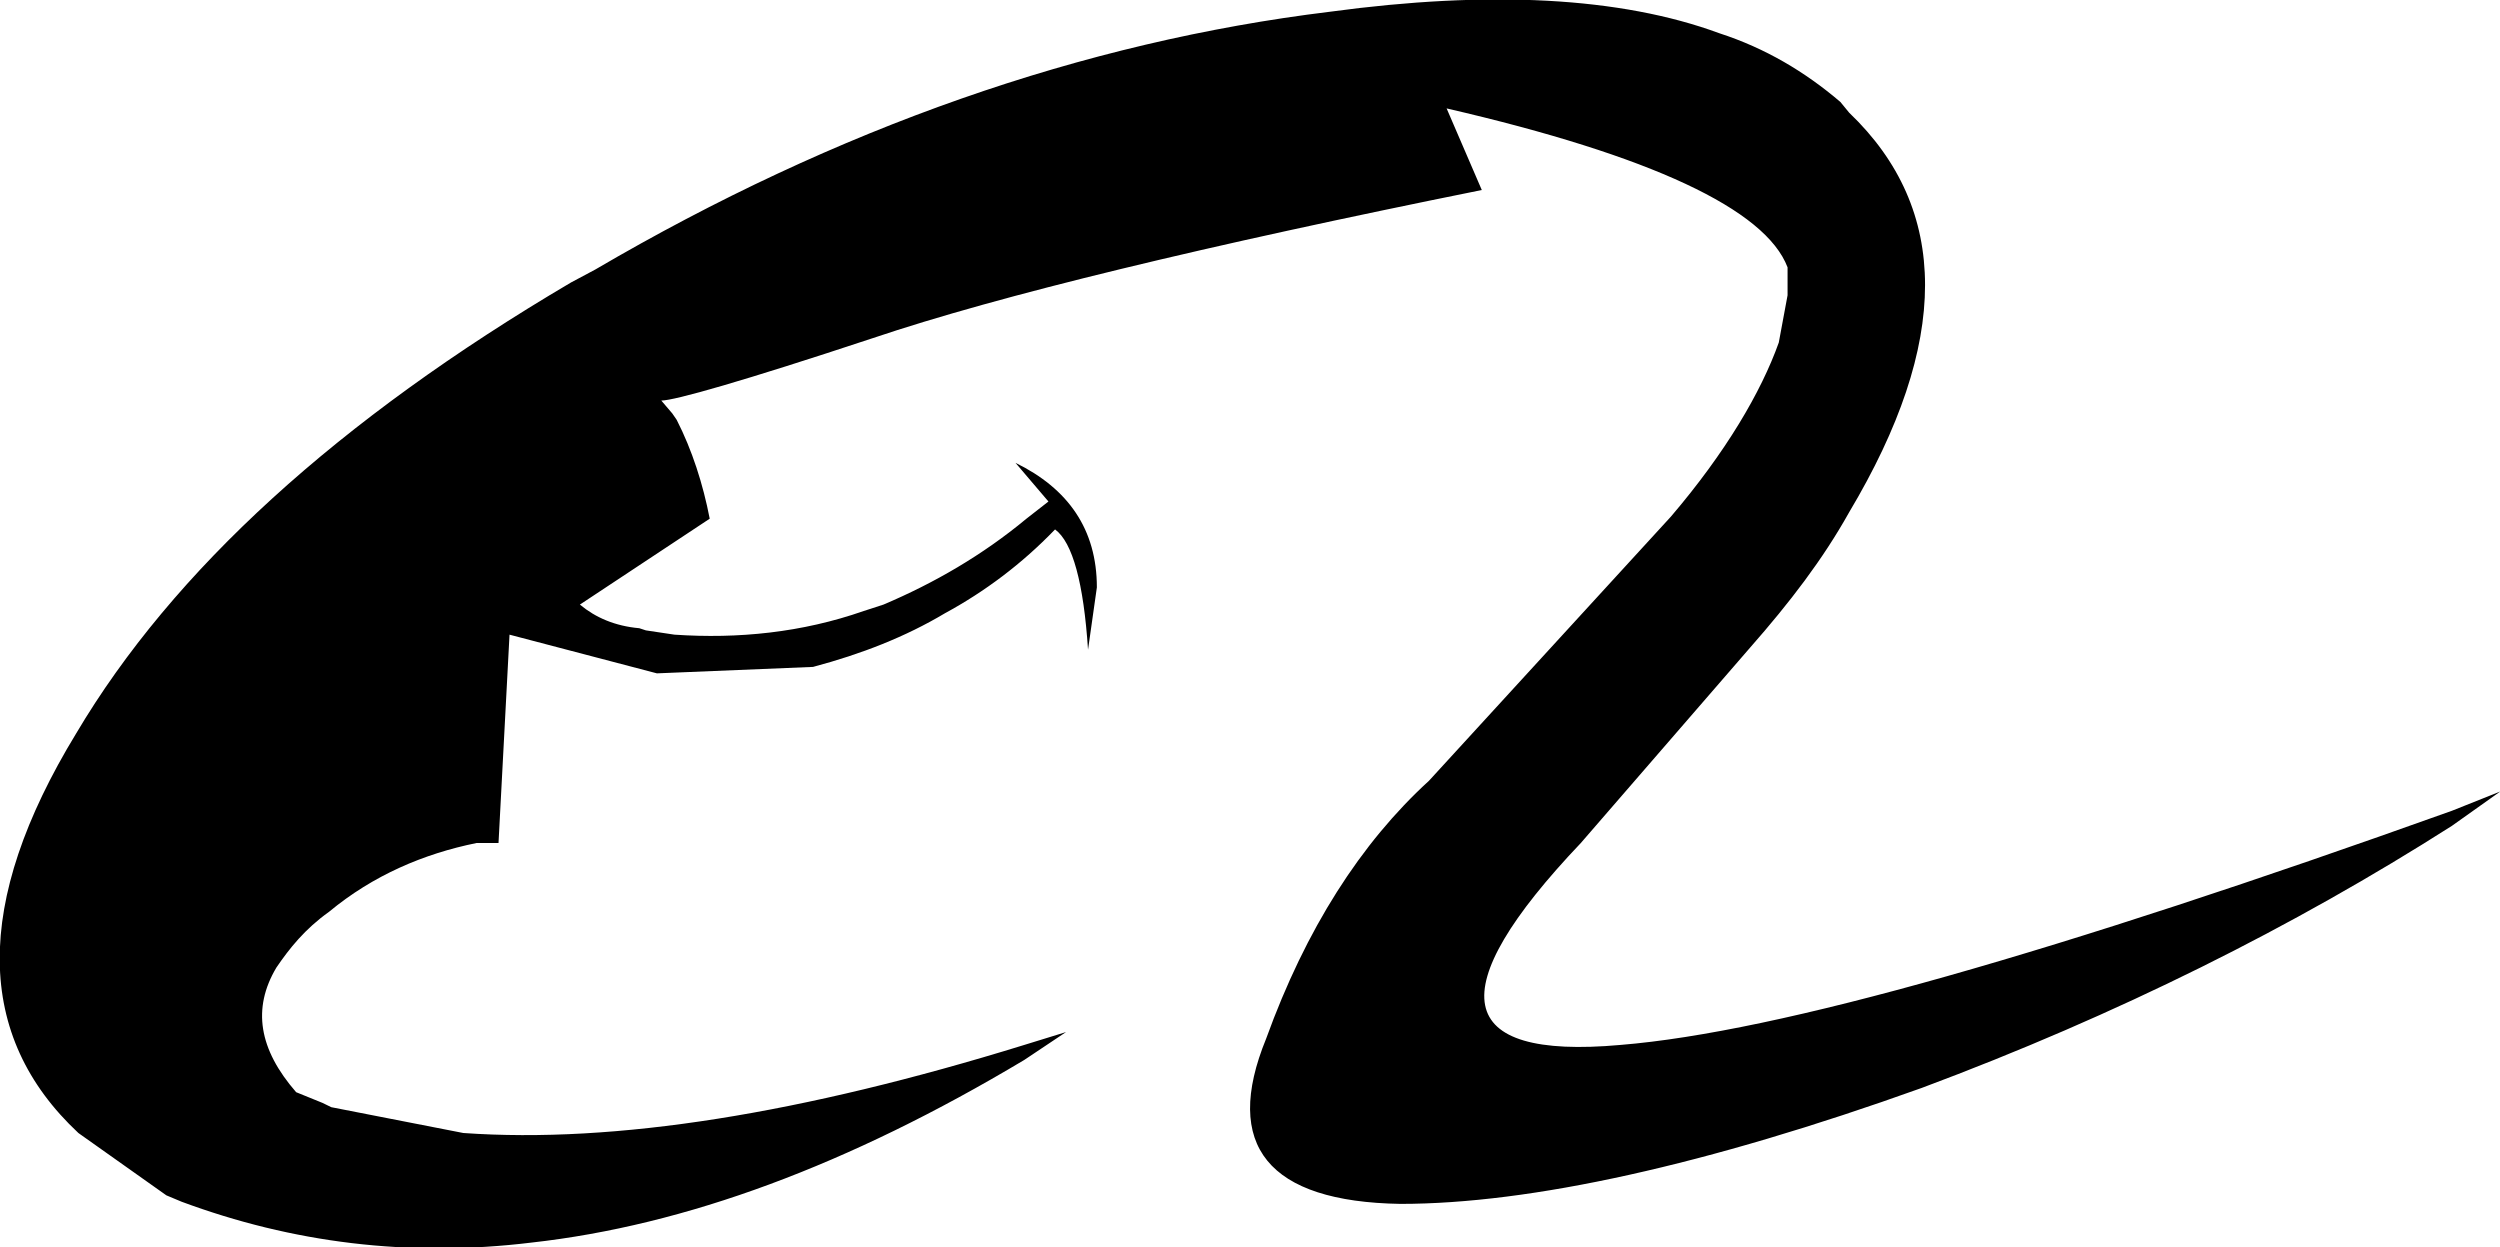 <svg xmlns="http://www.w3.org/2000/svg" xmlns:xlink="http://www.w3.org/1999/xlink" preserveAspectRatio="xMidYMid" width="44.969" height="22.438" viewBox="0 0 44.969 22.438">
  <defs>
    <style>
      .cls-1 {
        fill: #000;
        fill-rule: evenodd;
      }
    </style>
  </defs>
  <path d="M29.147,18.796 C31.996,18.564 36.981,17.134 44.104,14.584 L44.974,14.237 L44.104,14.855 C41.255,16.671 38.089,18.255 34.568,19.569 C30.690,20.960 27.524,21.655 25.190,21.655 C22.816,21.617 21.985,20.612 22.776,18.680 C23.489,16.710 24.478,15.164 25.704,14.044 L30.057,9.291 C31.046,8.132 31.679,7.050 31.996,6.162 L32.154,5.311 L32.154,4.809 C31.758,3.766 29.701,2.800 26.021,1.950 L26.654,3.418 C21.668,4.423 17.989,5.311 15.694,6.084 C13.359,6.857 12.132,7.205 11.895,7.205 L12.093,7.437 L12.172,7.552 C12.449,8.093 12.647,8.712 12.766,9.330 L10.431,10.875 C10.708,11.107 11.064,11.262 11.499,11.300 L11.618,11.339 L12.132,11.416 C13.280,11.494 14.427,11.378 15.535,10.991 L15.892,10.875 C16.802,10.489 17.672,9.987 18.463,9.330 L18.859,9.021 L18.266,8.325 C19.215,8.789 19.730,9.523 19.730,10.566 L19.571,11.687 C19.492,10.489 19.294,9.755 18.978,9.523 C18.384,10.141 17.712,10.643 16.999,11.030 C16.287,11.455 15.496,11.764 14.625,11.996 L11.816,12.112 L9.165,11.416 L8.967,15.164 L8.571,15.164 C7.622,15.357 6.712,15.744 5.920,16.400 C5.485,16.710 5.208,17.057 4.971,17.405 C4.535,18.139 4.654,18.873 5.327,19.646 L5.802,19.839 L5.960,19.916 L8.334,20.380 C11.064,20.573 14.427,20.032 18.424,18.796 L19.176,18.564 L18.424,19.066 C15.258,20.960 12.330,22.042 9.561,22.351 C7.345,22.621 5.248,22.351 3.269,21.617 L2.992,21.501 L1.410,20.380 C-0.450,18.641 -0.490,16.246 1.370,13.193 C3.111,10.257 6.079,7.552 10.273,5.080 L10.708,4.848 C15.061,2.298 19.492,0.752 23.924,0.211 C26.773,-0.175 29.147,-0.059 30.927,0.598 C31.758,0.868 32.470,1.293 33.104,1.834 L33.262,2.027 C35.082,3.766 35.082,6.162 33.262,9.214 C32.787,10.064 32.194,10.837 31.481,11.648 L28.435,15.164 C25.902,17.830 26.140,19.066 29.147,18.796 Z" class="cls-1"/>
</svg>
